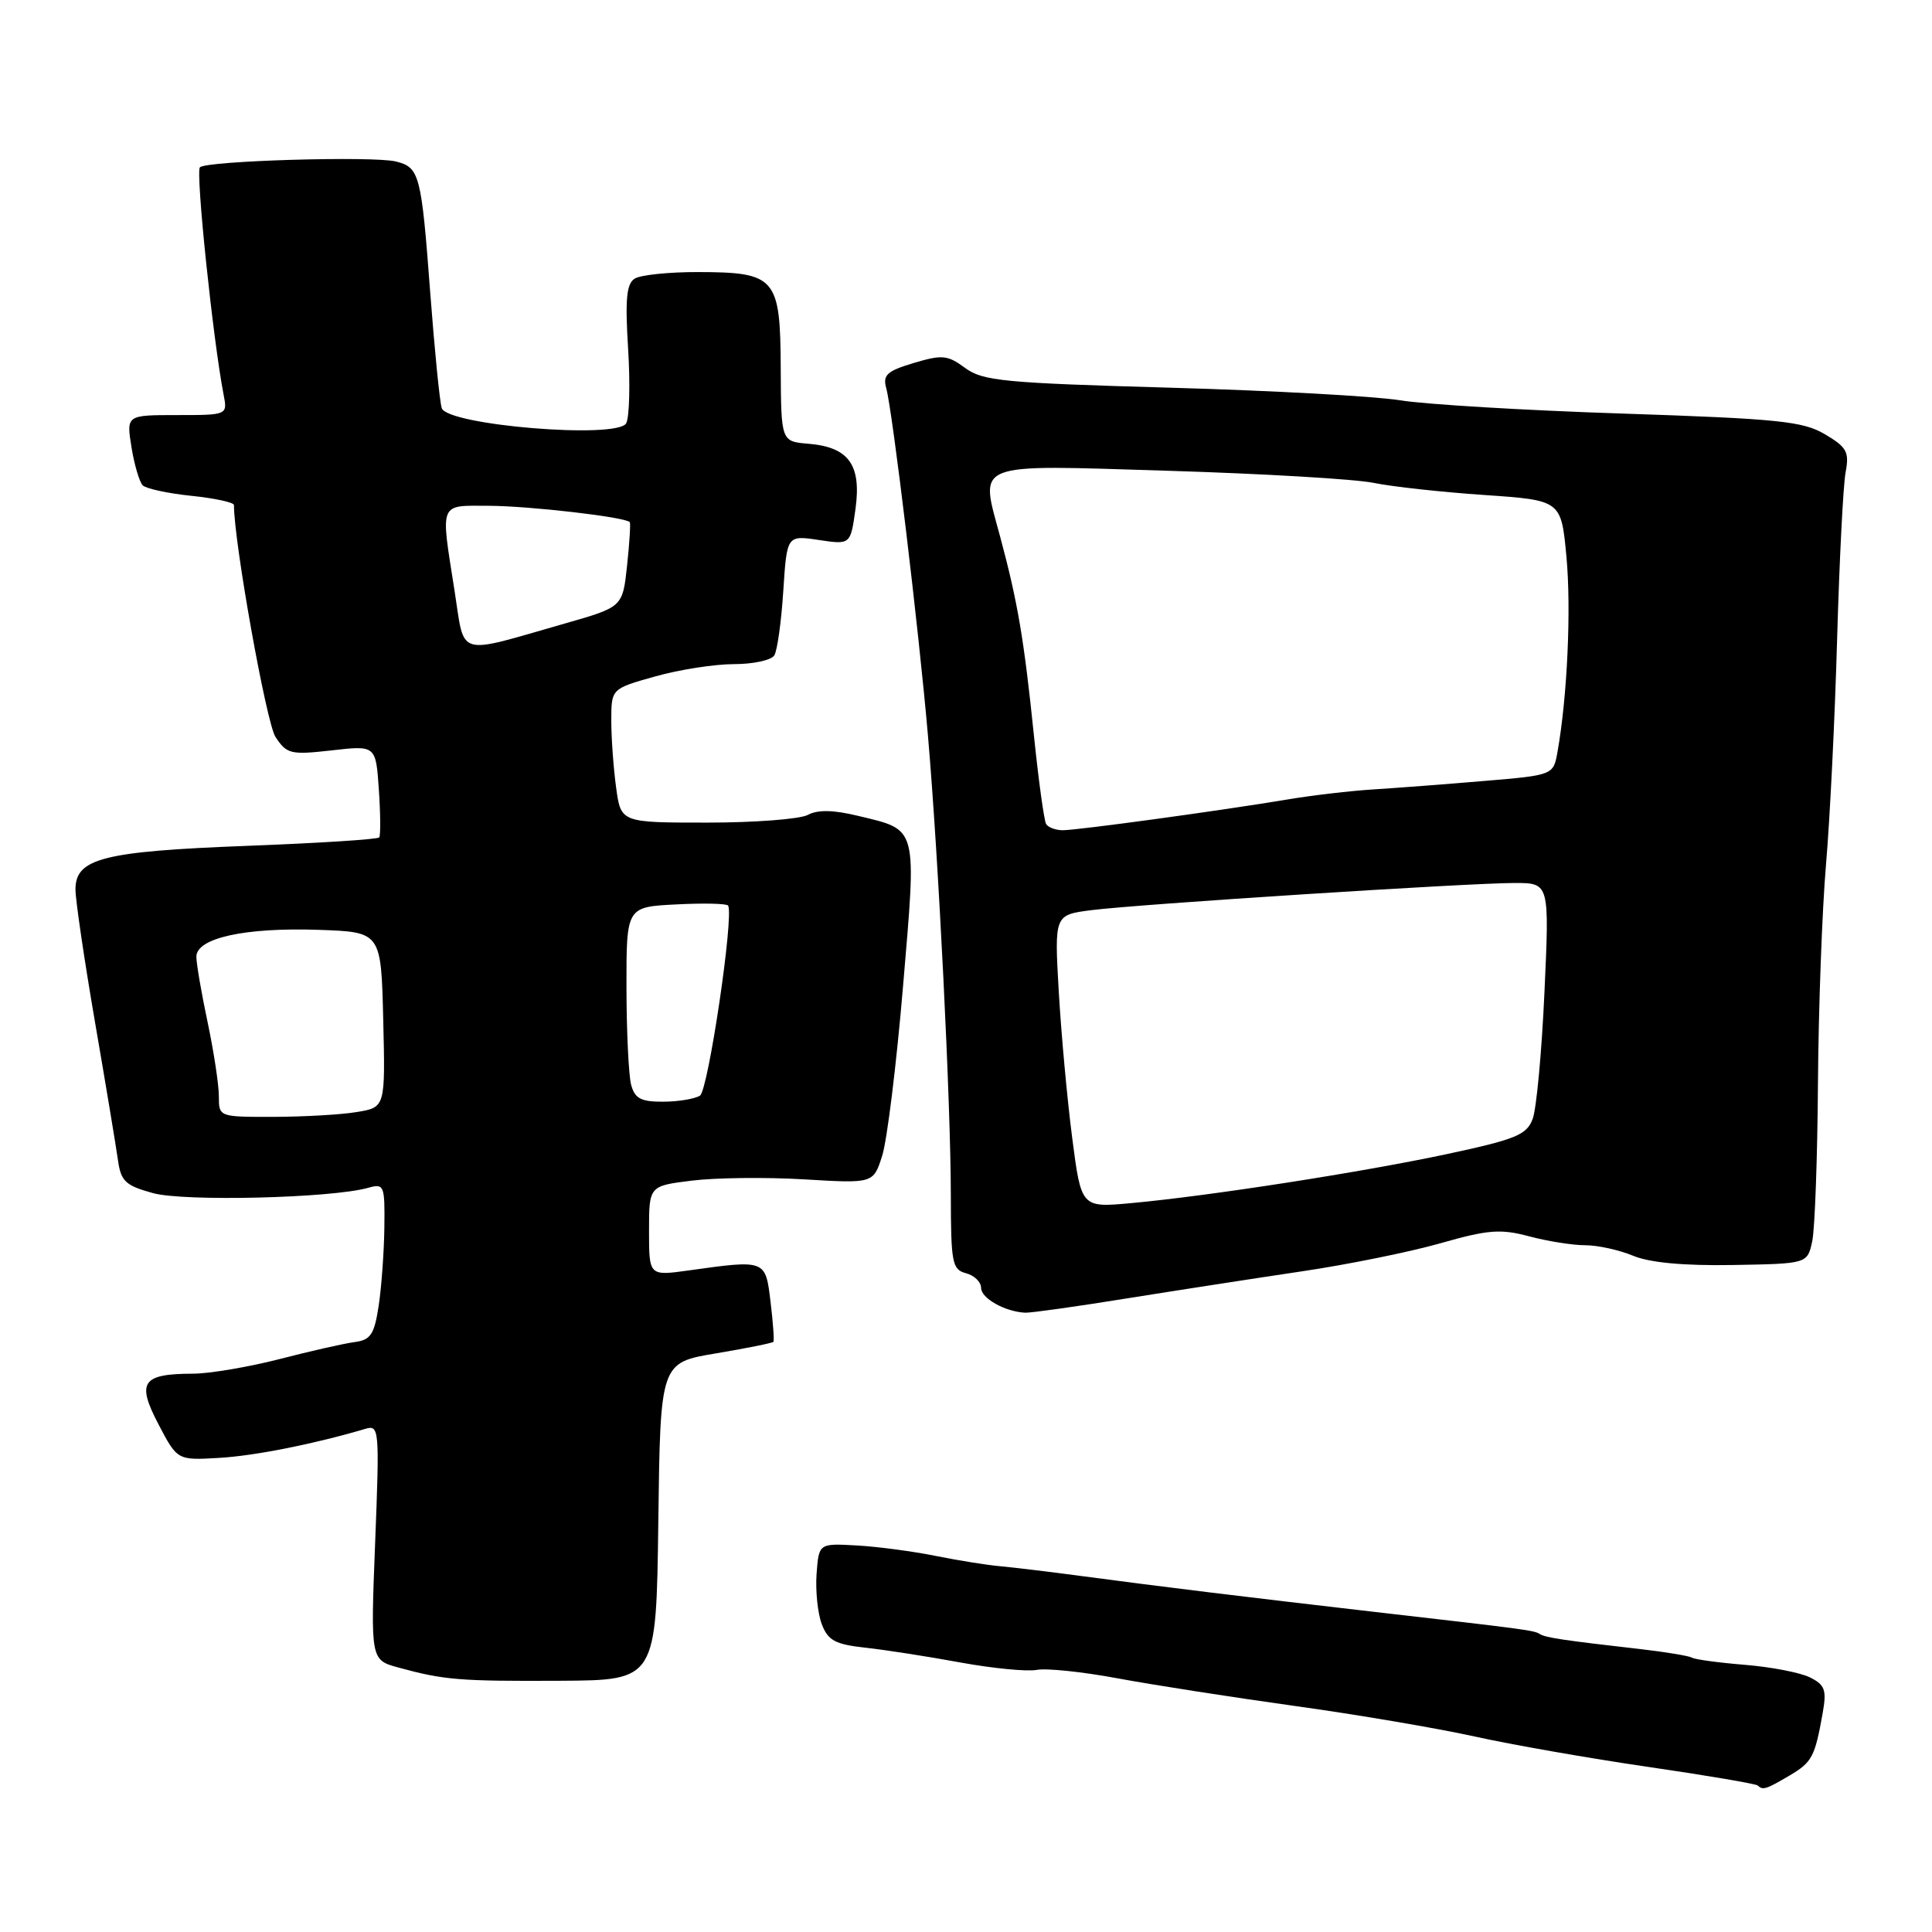 <?xml version="1.0" encoding="UTF-8" standalone="no"?>
<!DOCTYPE svg PUBLIC "-//W3C//DTD SVG 1.1//EN" "http://www.w3.org/Graphics/SVG/1.1/DTD/svg11.dtd" >
<svg xmlns="http://www.w3.org/2000/svg" xmlns:xlink="http://www.w3.org/1999/xlink" version="1.1" viewBox="0 0 256 256">
 <g >
 <path fill="currentColor"
d=" M 237.10 235.28 C 240.12 233.50 240.48 232.81 241.52 226.96 C 242.06 223.92 241.81 223.25 239.82 222.26 C 238.55 221.63 234.68 220.88 231.23 220.60 C 227.77 220.32 224.62 219.89 224.23 219.66 C 223.83 219.42 220.80 218.91 217.50 218.53 C 207.07 217.34 204.80 217.00 204.04 216.52 C 203.23 216.02 202.45 215.92 182.00 213.57 C 165.19 211.63 153.82 210.24 143.50 208.86 C 139.10 208.27 134.15 207.68 132.50 207.53 C 130.85 207.39 127.03 206.78 124.00 206.17 C 120.97 205.56 116.25 204.93 113.50 204.78 C 108.50 204.50 108.50 204.50 108.20 208.56 C 108.04 210.79 108.35 213.78 108.89 215.21 C 109.71 217.37 110.66 217.89 114.69 218.33 C 117.33 218.62 123.00 219.50 127.27 220.29 C 131.55 221.07 136.09 221.51 137.37 221.27 C 138.66 221.02 143.48 221.53 148.10 222.39 C 152.72 223.25 163.25 224.89 171.50 226.04 C 179.75 227.18 190.49 229.01 195.37 230.09 C 200.25 231.17 210.60 232.99 218.37 234.12 C 226.14 235.25 232.69 236.37 232.92 236.59 C 233.58 237.24 234.02 237.10 237.10 235.28 Z  M 87.23 201.60 C 87.50 180.56 87.50 180.56 94.87 179.33 C 98.92 178.65 102.35 177.96 102.48 177.80 C 102.60 177.63 102.44 175.25 102.10 172.50 C 101.43 166.89 101.49 166.91 91.25 168.34 C 86.00 169.07 86.00 169.07 86.00 163.11 C 86.00 157.14 86.00 157.14 91.67 156.44 C 94.79 156.05 101.48 155.97 106.53 156.27 C 115.72 156.82 115.72 156.82 116.89 153.16 C 117.54 151.15 118.79 141.02 119.66 130.66 C 121.47 109.27 121.67 110.03 113.72 108.11 C 110.42 107.31 108.36 107.27 107.04 107.98 C 105.99 108.54 99.99 109.00 93.70 109.00 C 82.27 109.00 82.27 109.00 81.64 104.36 C 81.29 101.81 81.00 97.82 81.00 95.49 C 81.00 91.26 81.00 91.26 86.82 89.63 C 90.01 88.73 94.71 88.00 97.26 88.00 C 99.80 88.00 102.21 87.48 102.60 86.84 C 103.00 86.19 103.53 82.35 103.79 78.29 C 104.27 70.92 104.27 70.92 108.49 71.55 C 112.70 72.18 112.70 72.18 113.36 67.42 C 114.15 61.59 112.47 59.25 107.14 58.80 C 103.50 58.50 103.50 58.50 103.45 48.76 C 103.40 36.77 102.80 36.07 92.50 36.05 C 88.65 36.04 84.87 36.43 84.10 36.92 C 83.01 37.60 82.82 39.67 83.23 46.24 C 83.52 50.88 83.40 55.31 82.97 56.09 C 81.79 58.21 59.24 56.35 58.53 54.07 C 58.26 53.21 57.58 46.34 57.01 38.81 C 55.83 23.09 55.60 22.19 52.47 21.40 C 49.45 20.65 27.36 21.30 26.49 22.17 C 25.90 22.77 28.22 45.01 29.62 52.25 C 30.16 55.00 30.16 55.00 23.45 55.00 C 16.74 55.00 16.74 55.00 17.42 59.25 C 17.80 61.59 18.47 63.86 18.91 64.31 C 19.35 64.75 22.25 65.38 25.36 65.70 C 28.46 66.02 31.00 66.57 31.00 66.92 C 31.00 71.84 35.29 95.79 36.50 97.64 C 38.00 99.92 38.50 100.04 43.95 99.43 C 49.80 98.76 49.80 98.76 50.20 104.63 C 50.42 107.86 50.44 110.71 50.25 110.96 C 50.07 111.22 42.17 111.72 32.71 112.08 C 13.65 112.81 10.00 113.74 10.00 117.86 C 10.00 119.26 11.17 127.18 12.59 135.45 C 14.02 143.73 15.38 151.95 15.63 153.72 C 16.02 156.53 16.62 157.09 20.29 158.10 C 24.46 159.23 43.88 158.76 48.75 157.40 C 50.90 156.79 51.00 157.02 50.93 162.63 C 50.89 165.86 50.55 170.53 50.18 173.00 C 49.60 176.82 49.12 177.55 47.00 177.83 C 45.62 178.01 41.15 179.02 37.06 180.08 C 32.97 181.13 27.80 182.01 25.56 182.02 C 18.81 182.04 18.07 183.13 21.00 188.73 C 23.50 193.50 23.50 193.50 29.00 193.18 C 33.73 192.91 41.58 191.35 48.41 189.33 C 50.25 188.78 50.30 189.33 49.71 204.36 C 49.10 219.95 49.10 219.95 52.80 220.96 C 58.83 222.61 60.88 222.78 74.23 222.71 C 86.96 222.64 86.96 222.64 87.23 201.60 Z  M 149.35 172.04 C 156.03 170.97 166.45 169.36 172.50 168.46 C 178.55 167.57 186.81 165.89 190.86 164.74 C 197.20 162.93 198.83 162.81 202.62 163.82 C 205.05 164.47 208.39 165.00 210.05 165.00 C 211.71 165.00 214.56 165.63 216.39 166.39 C 218.59 167.31 223.08 167.73 229.61 167.62 C 239.49 167.45 239.49 167.45 240.13 164.47 C 240.48 162.84 240.82 153.40 240.89 143.50 C 240.96 133.60 241.44 120.55 241.96 114.50 C 242.48 108.45 243.14 94.99 243.43 84.60 C 243.73 74.20 244.23 64.30 244.55 62.60 C 245.06 59.88 244.72 59.26 241.81 57.54 C 238.90 55.82 235.69 55.49 215.00 54.80 C 202.07 54.38 188.80 53.58 185.50 53.04 C 182.20 52.50 168.47 51.75 155.00 51.37 C 133.05 50.75 130.23 50.48 127.89 48.76 C 125.56 47.04 124.84 46.97 121.07 48.10 C 117.53 49.16 116.95 49.69 117.43 51.43 C 118.27 54.47 121.77 83.62 122.96 97.50 C 124.36 113.70 125.98 146.25 125.99 158.34 C 126.00 167.34 126.17 168.23 128.00 168.71 C 129.10 169.00 130.00 169.87 130.00 170.65 C 130.00 172.03 133.16 173.81 135.85 173.94 C 136.59 173.97 142.67 173.12 149.35 172.04 Z  M 29.00 145.25 C 29.00 143.74 28.33 139.35 27.52 135.50 C 26.70 131.65 26.03 127.73 26.02 126.79 C 25.99 124.29 32.48 122.87 42.26 123.21 C 50.50 123.50 50.50 123.50 50.78 135.11 C 51.06 146.73 51.06 146.73 47.28 147.35 C 45.20 147.70 40.24 147.98 36.25 147.99 C 29.00 148.00 29.00 148.00 29.00 145.25 Z  M 83.63 143.75 C 83.30 142.51 83.02 136.70 83.01 130.84 C 83.00 120.17 83.00 120.17 89.60 119.84 C 93.23 119.65 96.32 119.72 96.48 120.00 C 97.27 121.38 93.84 144.48 92.75 145.18 C 92.06 145.61 89.86 145.98 87.87 145.98 C 84.94 146.00 84.12 145.56 83.63 143.75 Z  M 60.23 78.27 C 58.36 66.40 58.12 67.00 64.75 67.02 C 70.19 67.04 82.94 68.52 83.45 69.19 C 83.57 69.36 83.41 71.96 83.09 74.96 C 82.50 80.43 82.50 80.43 74.91 82.60 C 60.25 86.79 61.63 87.20 60.23 78.27 Z  M 142.07 150.76 C 141.41 145.67 140.61 136.94 140.29 131.36 C 139.71 121.23 139.71 121.23 144.61 120.60 C 150.81 119.81 194.55 117.00 200.70 117.00 C 205.31 117.00 205.31 117.00 204.65 131.44 C 204.29 139.38 203.59 146.96 203.08 148.28 C 202.29 150.38 200.83 150.97 191.83 152.90 C 180.51 155.32 160.26 158.47 149.88 159.42 C 143.27 160.03 143.27 160.03 142.07 150.76 Z  M 138.62 109.20 C 138.35 108.76 137.62 103.47 137.00 97.45 C 135.68 84.66 134.86 79.81 132.54 71.17 C 129.83 61.07 128.56 61.58 154.78 62.38 C 167.28 62.76 179.53 63.48 182.00 63.98 C 184.47 64.49 191.08 65.21 196.68 65.59 C 206.86 66.29 206.86 66.29 207.56 73.75 C 208.21 80.69 207.68 92.30 206.38 99.61 C 205.83 102.71 205.83 102.71 196.67 103.48 C 191.62 103.91 185.03 104.41 182.00 104.60 C 178.97 104.79 173.80 105.39 170.50 105.95 C 161.65 107.43 142.76 110.01 140.81 110.01 C 139.88 110.00 138.90 109.64 138.62 109.20 Z "/>
</g>
</svg>